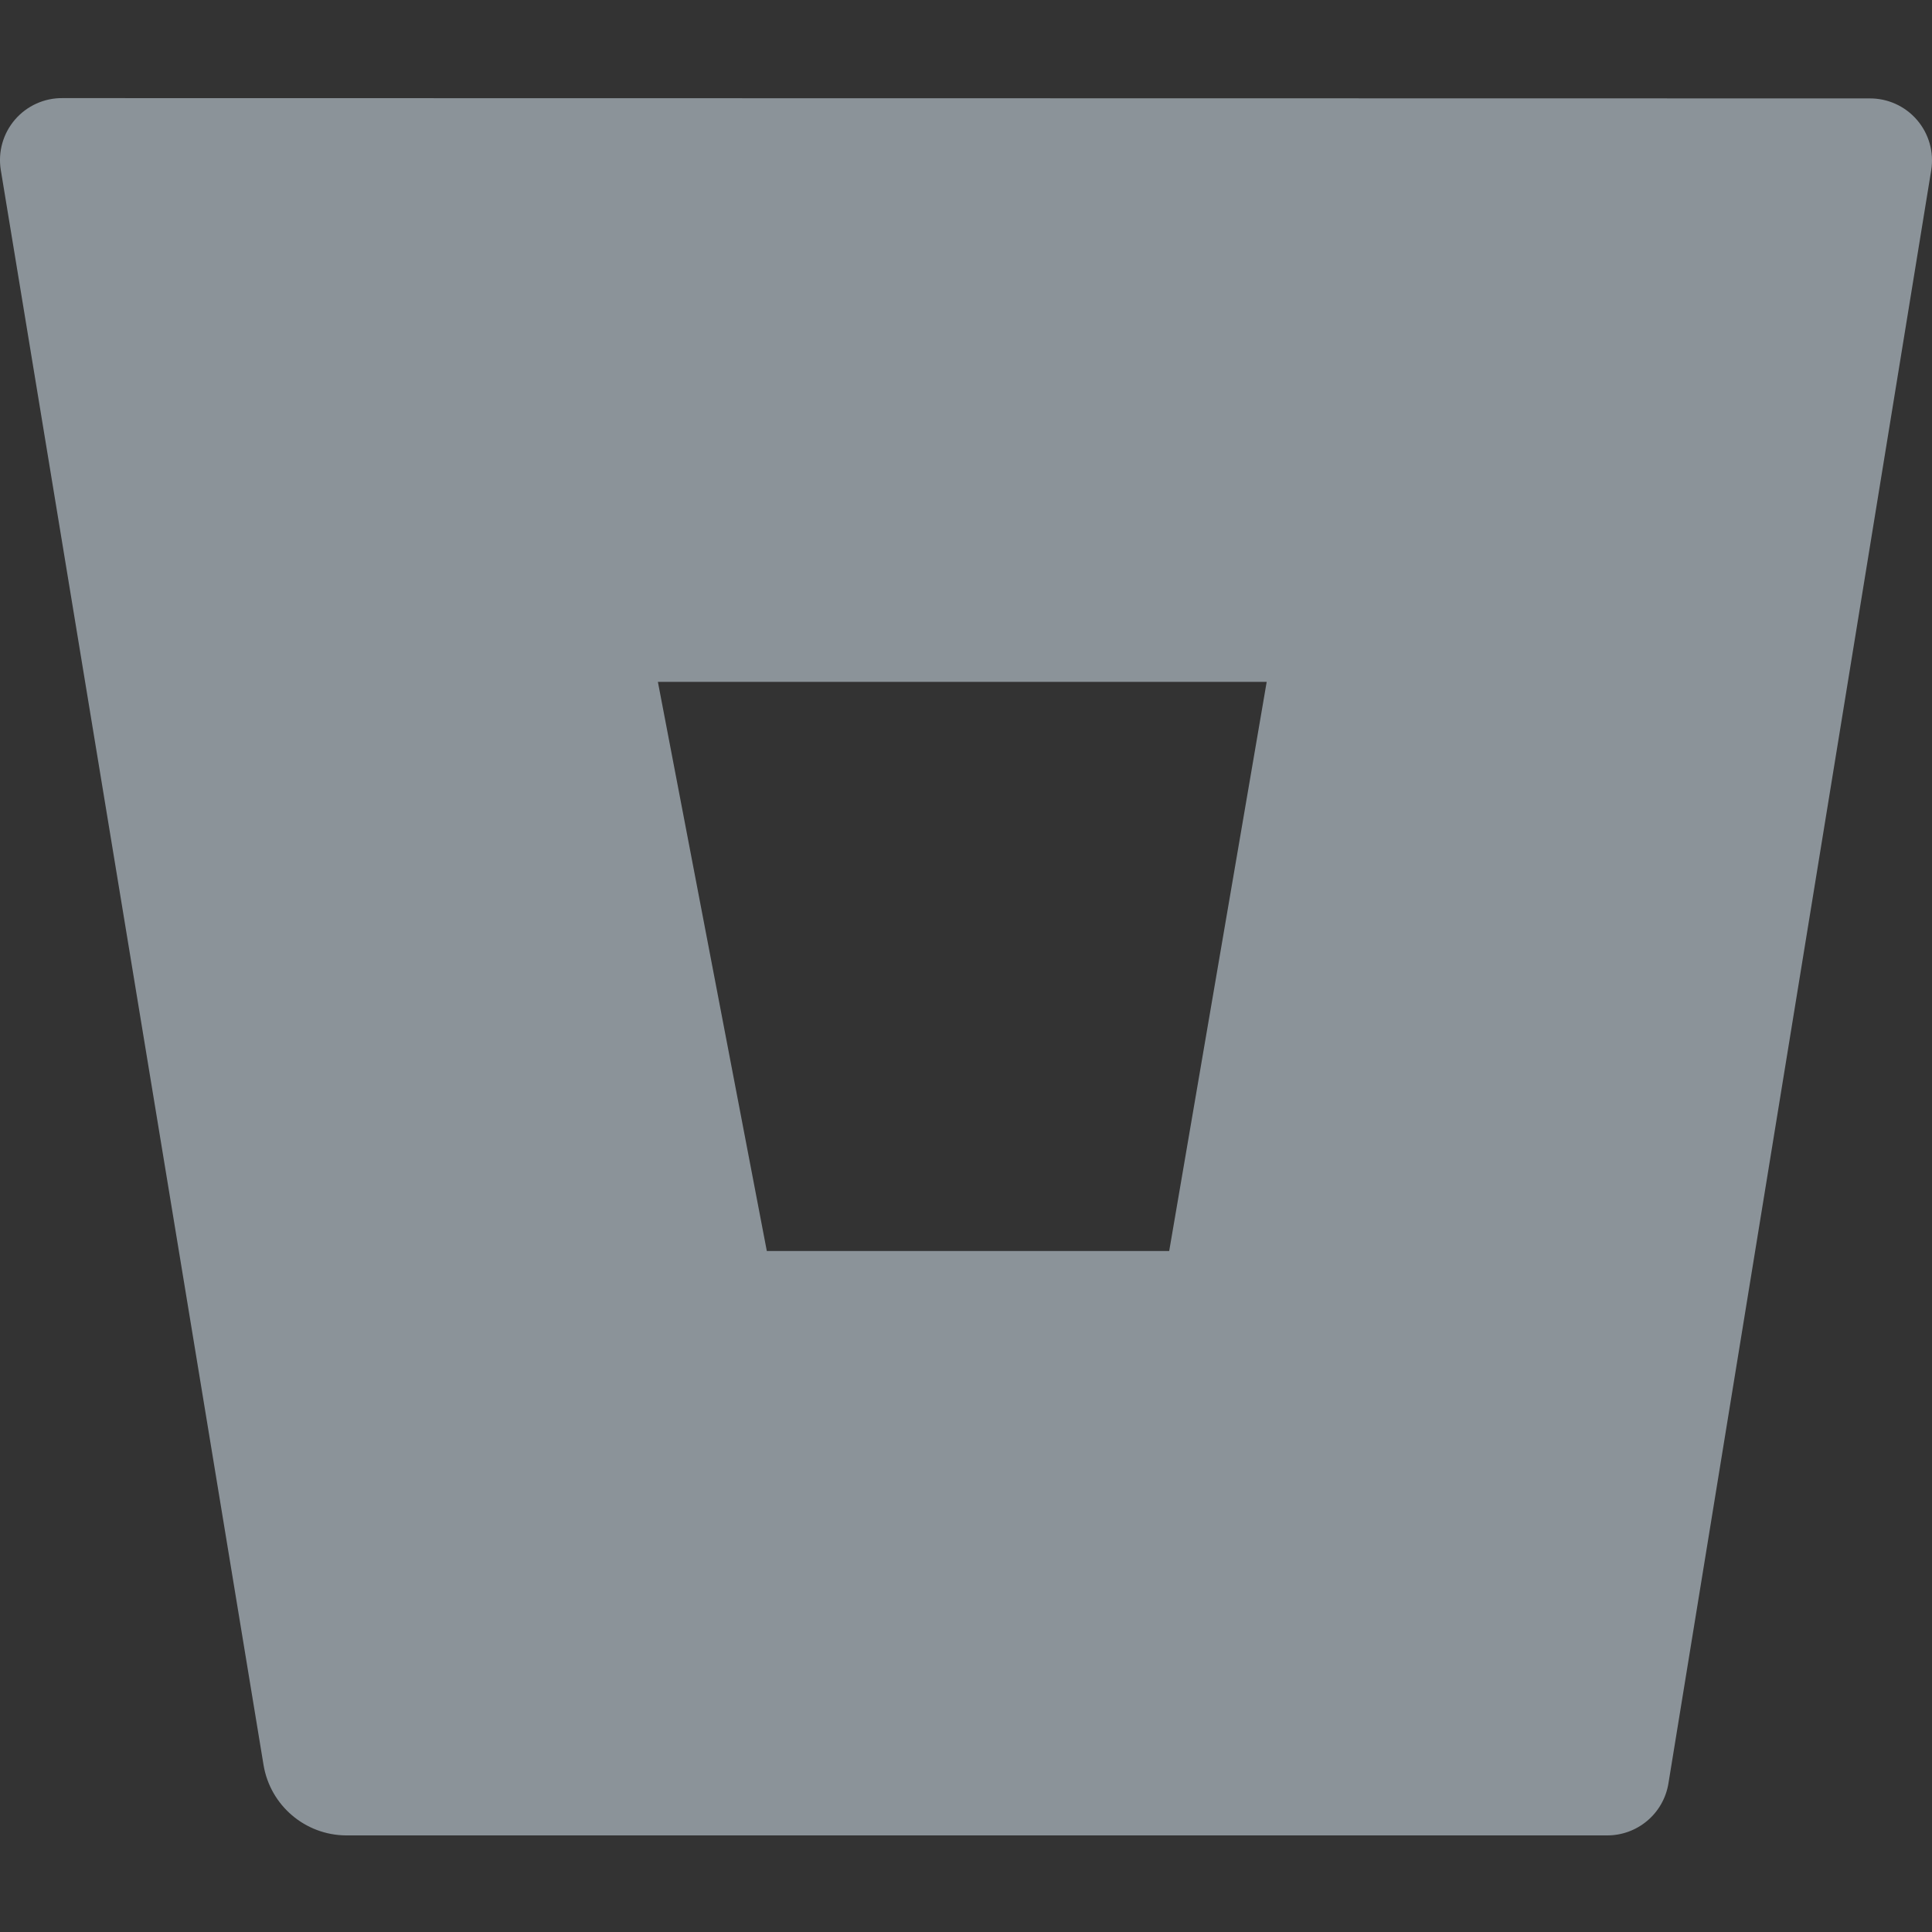 <svg width="64" height="64" viewBox="0 0 64 64" fill="none" xmlns="http://www.w3.org/2000/svg">
<rect x="0" y="0" width="64" height="64" fill="#333333" stroke="none"/>
<path d="M2.077 3.25C1.471 3.242 0.893 3.503 0.497 3.962C0.102 4.421 -0.071 5.031 0.026 5.629L8.731 58.472C8.955 59.807 10.105 60.788 11.458 60.8H53.218C54.234 60.812 55.106 60.08 55.269 59.077L63.974 5.639C64.07 5.041 63.898 4.431 63.502 3.972C63.107 3.513 62.529 3.253 61.923 3.26L2.077 3.25ZM38.731 41.442H25.402L21.793 22.587H41.961L38.731 41.442Z" fill="#E4F5FF" fill-opacity="0.5"/>
</svg>
